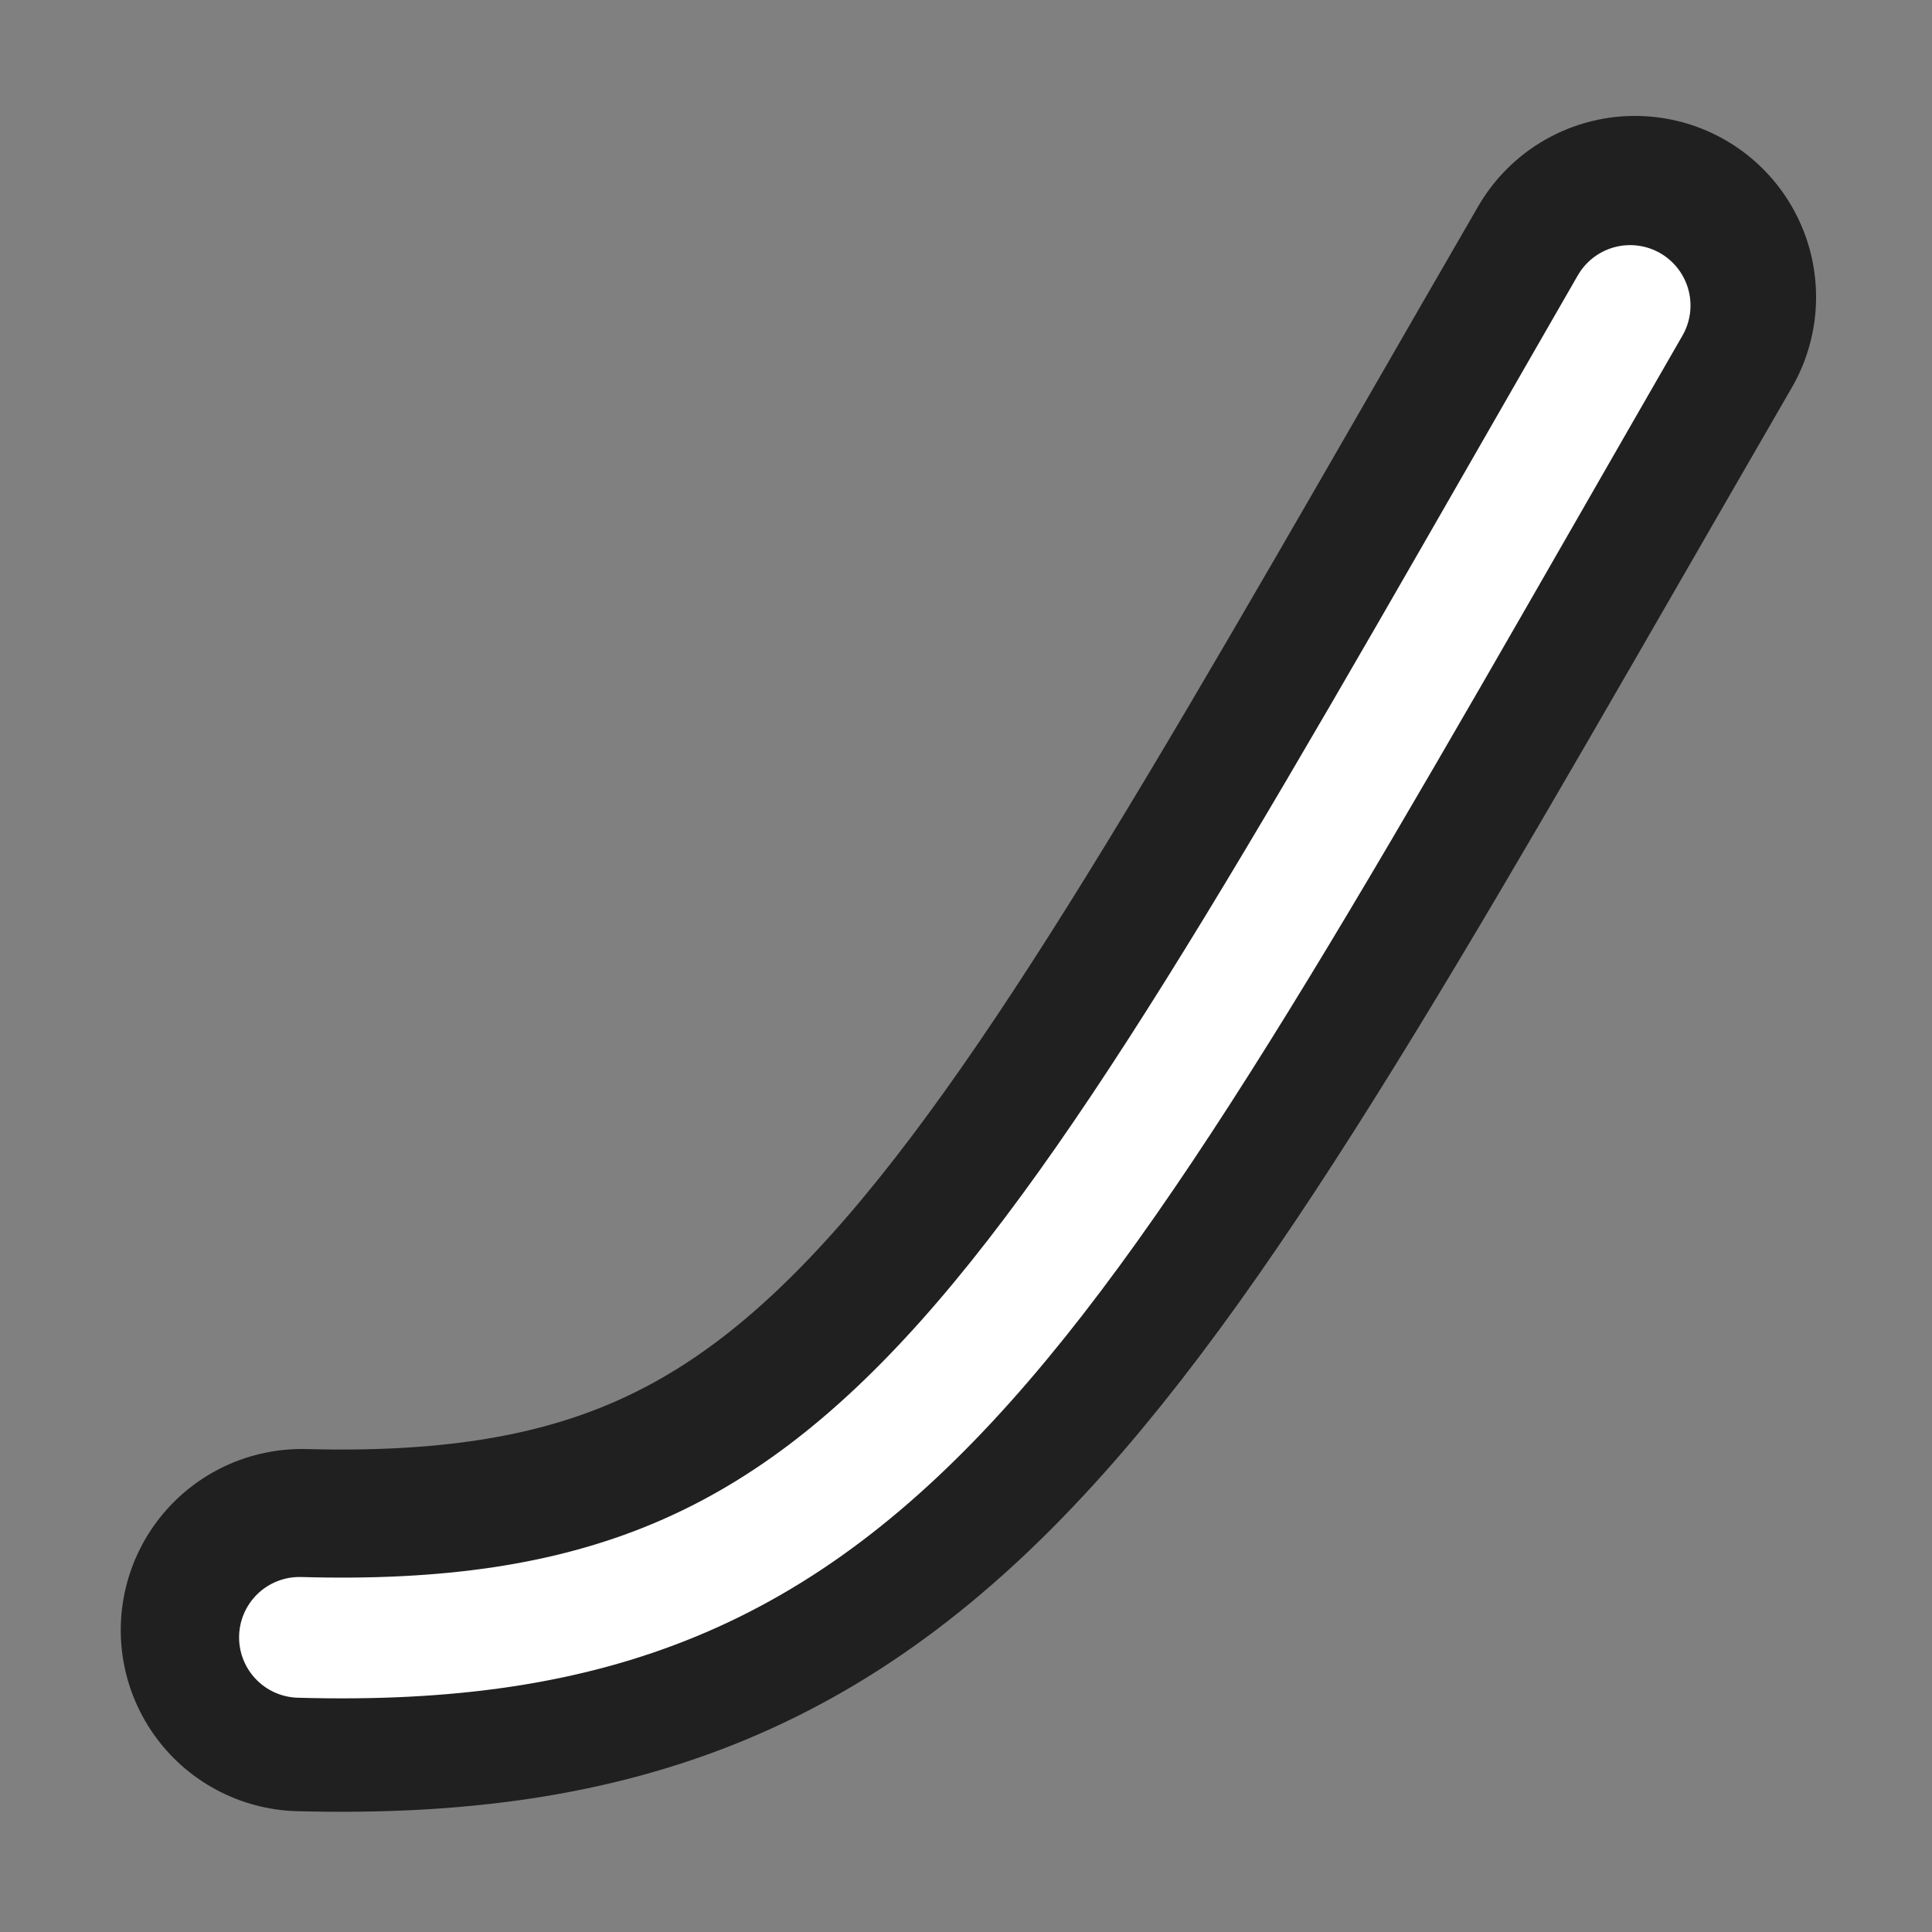 <svg xmlns="http://www.w3.org/2000/svg" width="16" height="16"><rect width="100%" height="100%" fill="#808080" stroke="none"/><g fill="none" stroke-linecap="round"><path stroke="#000" stroke-opacity=".753" stroke-width="3" d="M2.5 13.5c4.9.13 6.14-2.57 11.04-11.04"/><path stroke="#fff" d="M2.48 13.56C7.38 13.7 8.62 11 13.5 2.53"/></g></svg>